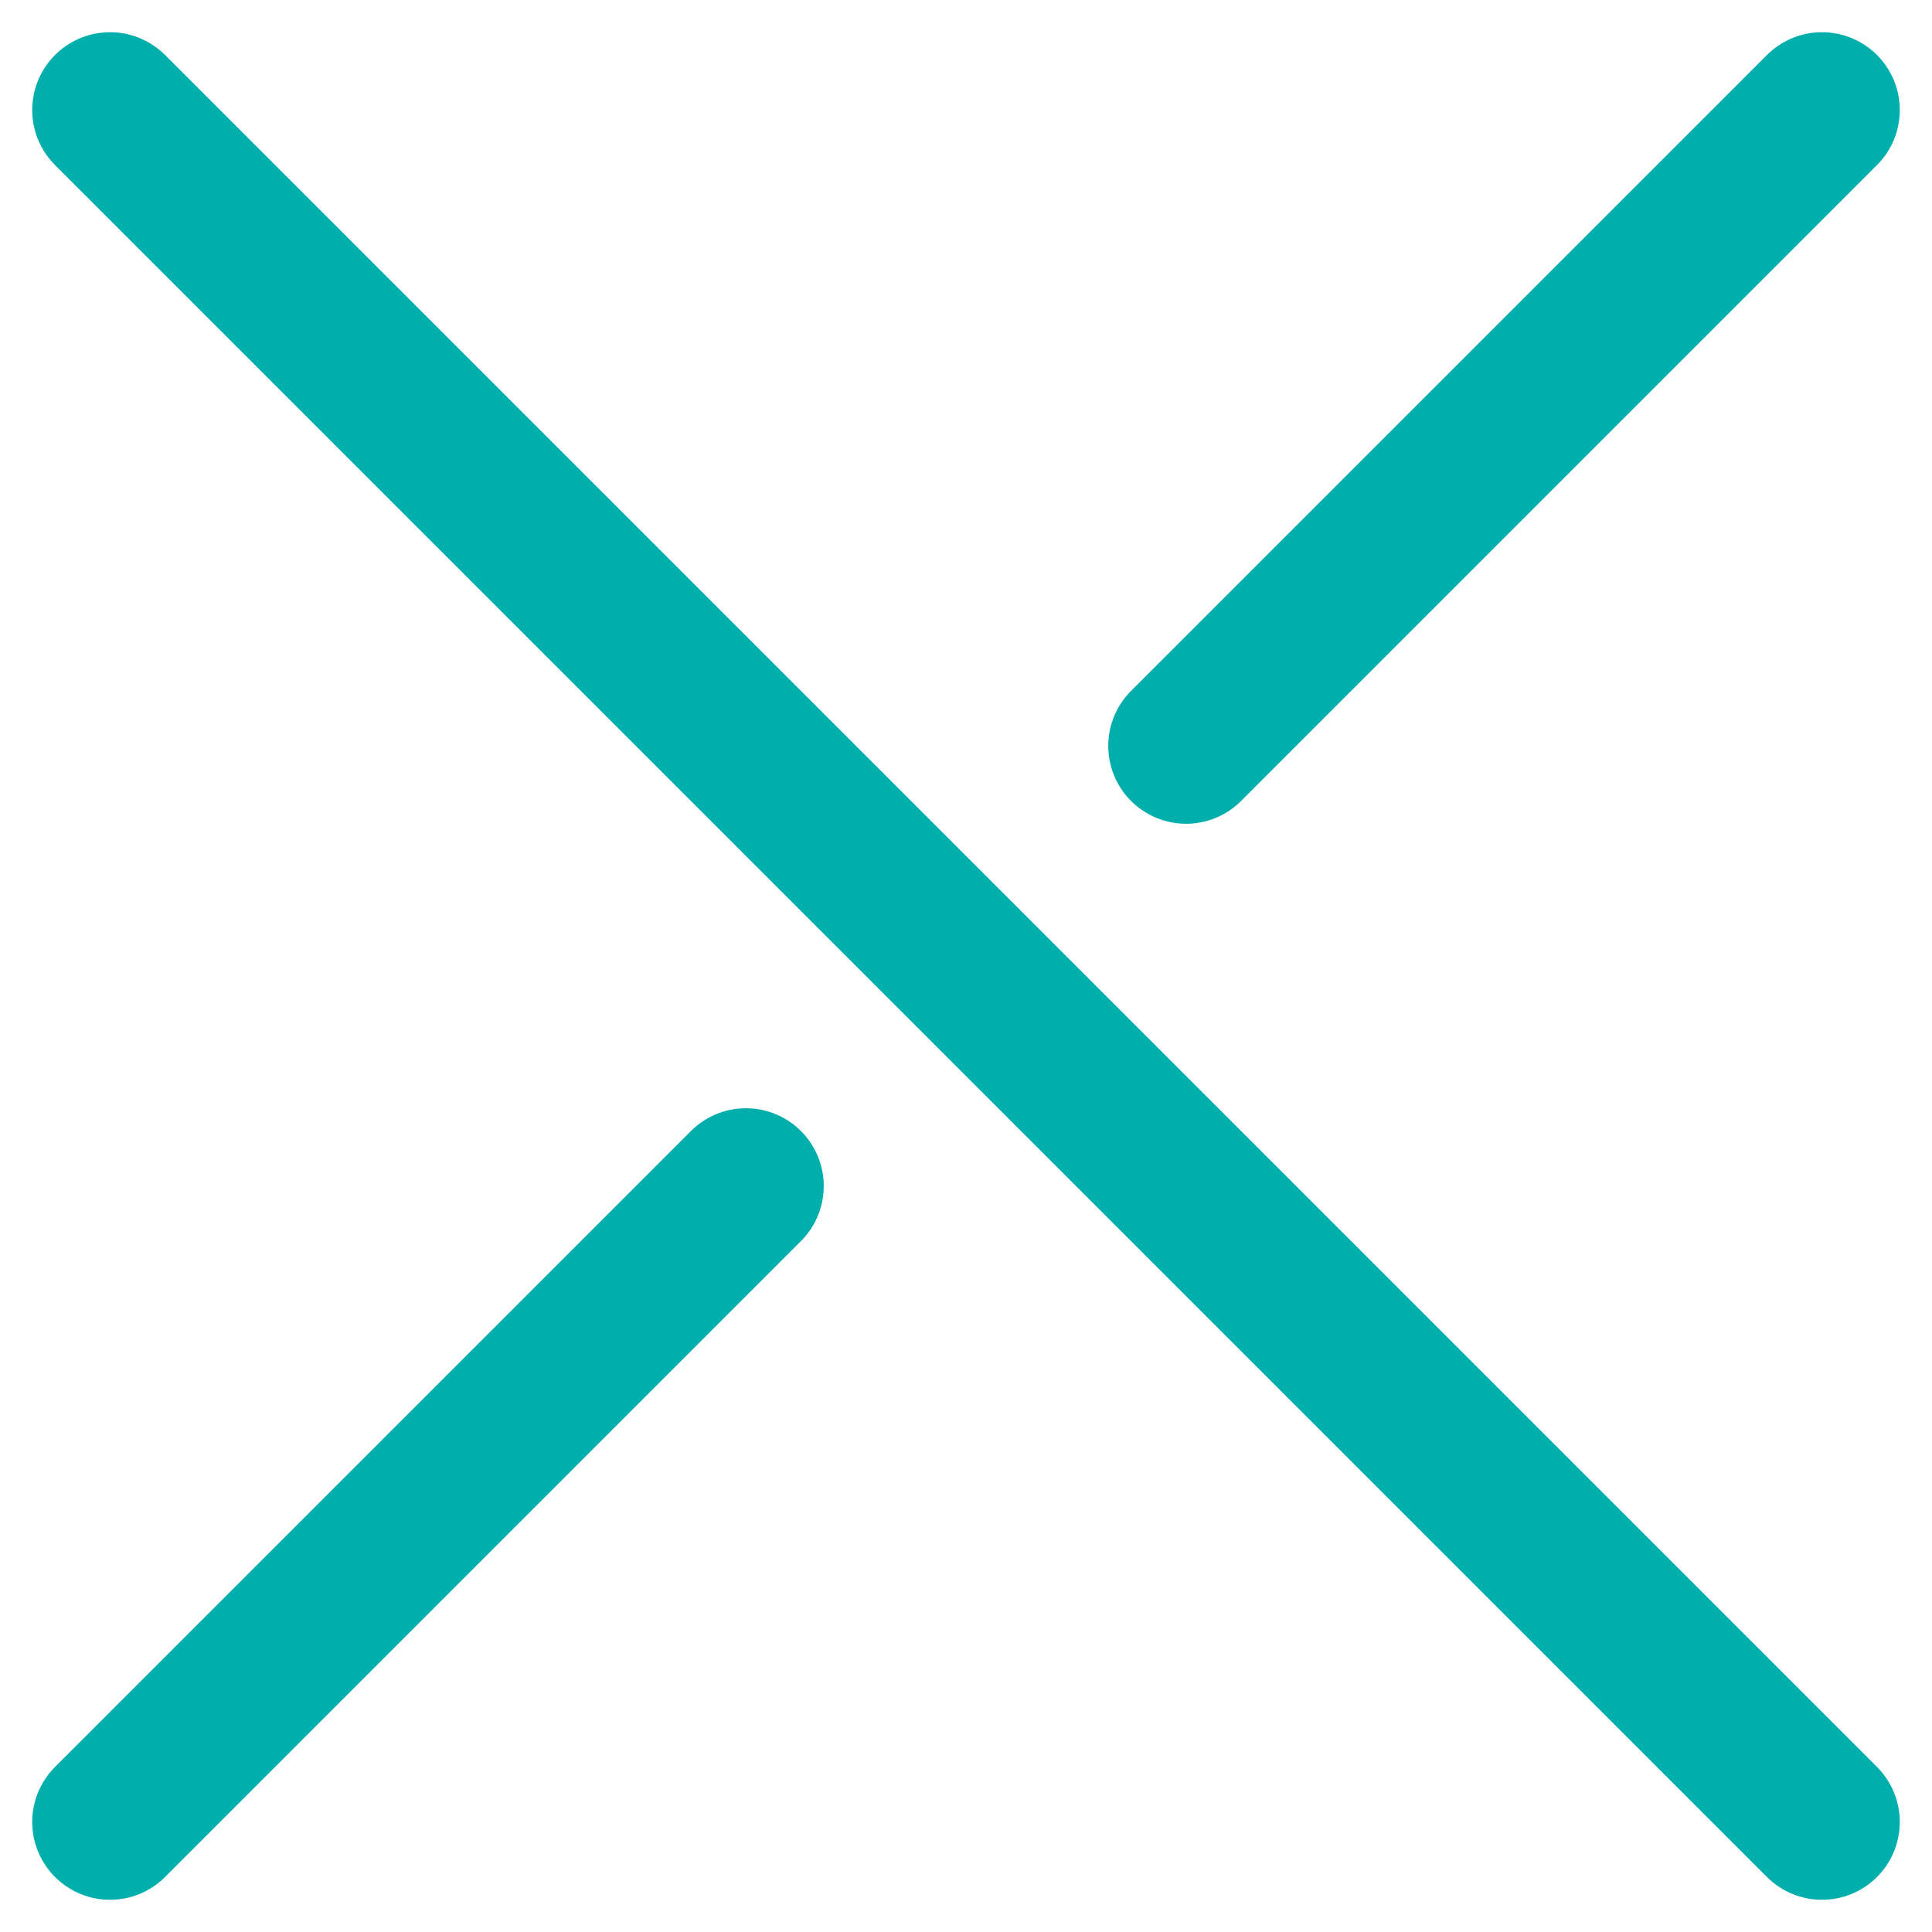 <svg xmlns="http://www.w3.org/2000/svg" width="24.828" height="24.828" viewBox="0 0 24.828 24.828"><defs><style>.a{fill:none;stroke:#00afab;stroke-linecap:round;stroke-linejoin:round;stroke-width:2px;}</style></defs><g transform="translate(0.414 0.414)"><line class="a" x1="22" y1="22" transform="translate(1 1)"/><line class="a" y1="8.172" x2="8.172" transform="translate(1 14.828)"/><line class="a" y1="8.172" x2="8.172" transform="translate(14.828 1)"/></g></svg>